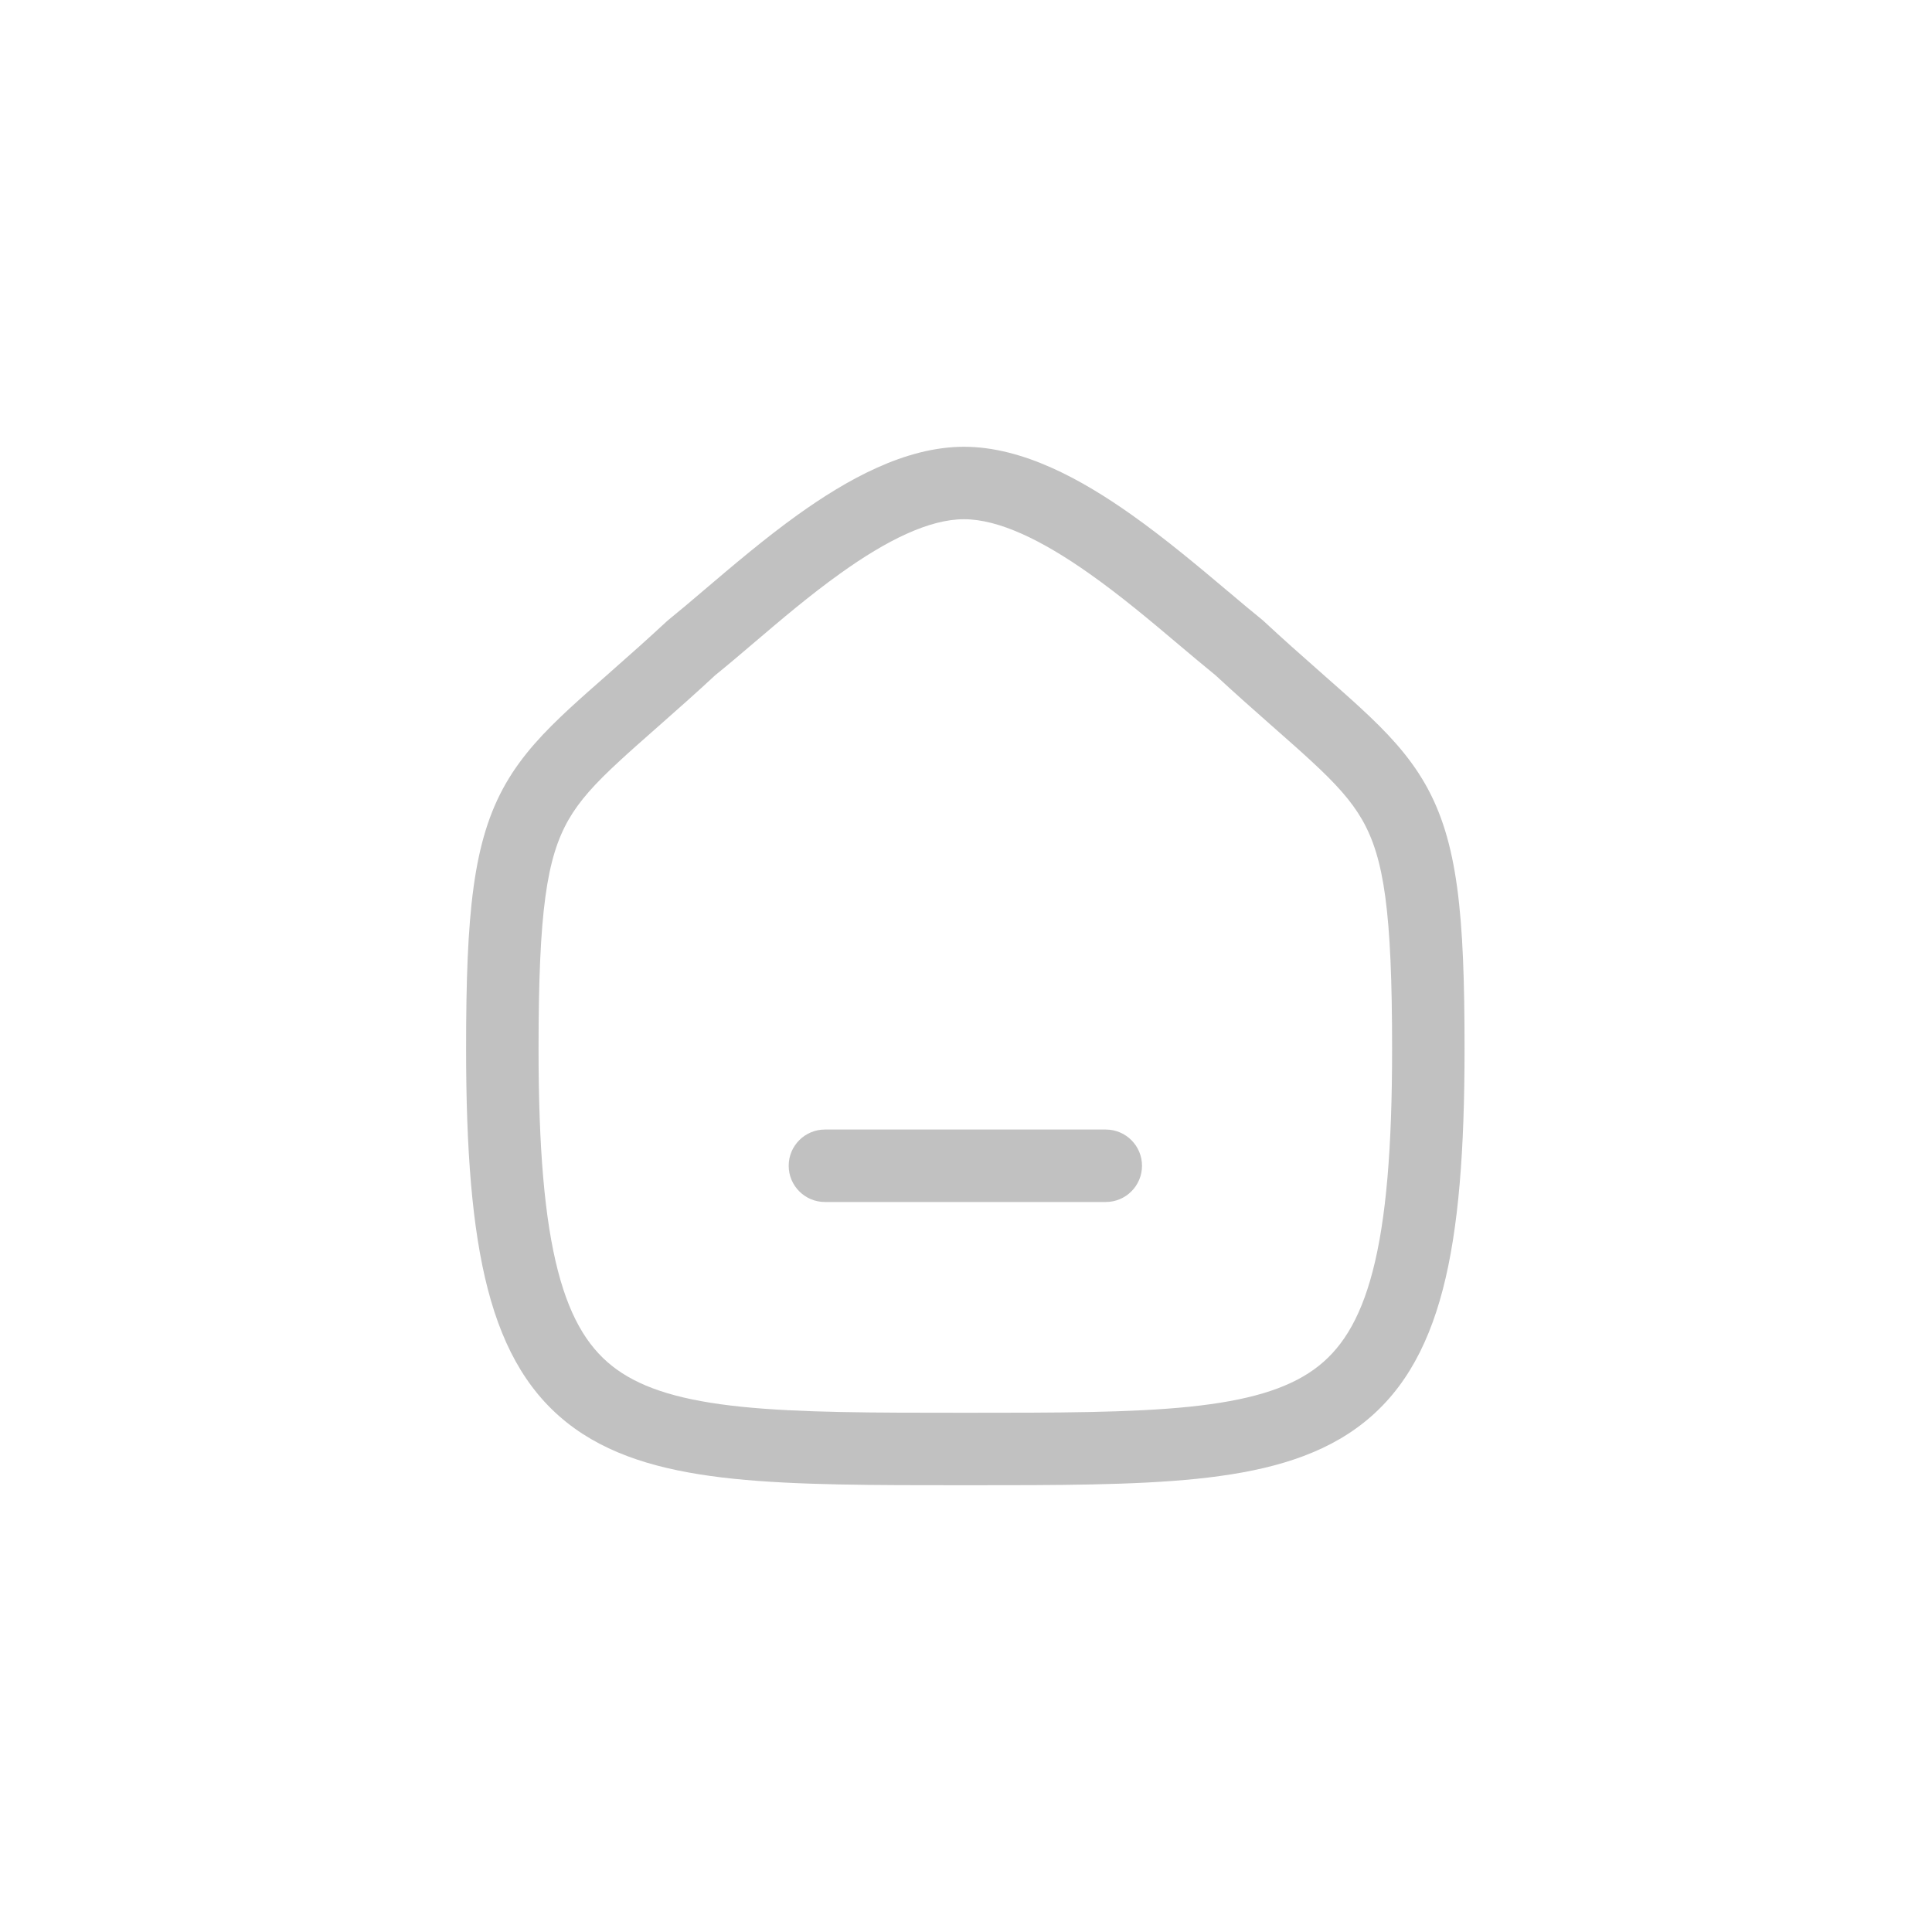<svg width="40" height="40" viewBox="0 0 40 40" fill="none" xmlns="http://www.w3.org/2000/svg">
<g clip-path="url(#clip0_324_321)">
<path fill-rule="evenodd" clip-rule="evenodd" d="M13.698 14.978C14.027 14.688 14.398 14.36 14.81 13.978C15.076 13.763 15.348 13.531 15.63 13.291L15.63 13.291C16.175 12.827 16.755 12.333 17.39 11.878C18.361 11.181 19.241 10.75 19.958 10.75C20.678 10.75 21.57 11.181 22.555 11.877C23.218 12.345 23.833 12.864 24.404 13.346C24.666 13.567 24.919 13.78 25.163 13.978C25.576 14.36 25.947 14.688 26.276 14.978L26.412 15.098L26.412 15.098C26.691 15.344 26.934 15.558 27.152 15.76C27.657 16.226 27.976 16.578 28.202 16.972C28.654 17.762 28.822 18.869 28.822 21.713C28.822 23.769 28.699 25.245 28.421 26.315C28.148 27.366 27.741 27.968 27.202 28.355C26.639 28.759 25.835 29 24.625 29.125C23.416 29.249 21.907 29.25 19.986 29.25C18.065 29.25 16.557 29.249 15.348 29.125C14.137 29 13.334 28.759 12.771 28.355C12.232 27.968 11.825 27.366 11.552 26.315C11.274 25.245 11.15 23.769 11.15 21.713C11.15 18.869 11.319 17.762 11.771 16.972C11.997 16.578 12.316 16.226 12.822 15.76C13.04 15.558 13.283 15.344 13.561 15.099L13.698 14.978ZM19.958 9.25C18.733 9.25 17.516 9.942 16.515 10.659C15.835 11.146 15.154 11.726 14.58 12.214L14.58 12.214L14.58 12.214C14.309 12.445 14.061 12.655 13.849 12.826C13.835 12.837 13.822 12.848 13.809 12.86C13.403 13.237 13.038 13.561 12.706 13.853L12.572 13.972L12.572 13.972C12.294 14.216 12.036 14.443 11.804 14.657C11.265 15.155 10.811 15.632 10.47 16.226C9.789 17.414 9.65 18.926 9.65 21.713C9.65 23.8 9.772 25.432 10.1 26.693C10.432 27.973 10.992 28.924 11.896 29.573C12.776 30.205 13.892 30.482 15.194 30.617C16.489 30.75 18.073 30.75 19.949 30.75H19.949H20.023H20.024C21.9 30.75 23.484 30.75 24.779 30.617C26.081 30.482 27.197 30.205 28.077 29.573C28.981 28.924 29.54 27.973 29.873 26.693C30.201 25.432 30.322 23.8 30.322 21.713C30.322 18.926 30.184 17.414 29.504 16.227C29.163 15.632 28.709 15.155 28.17 14.658C27.937 14.443 27.679 14.216 27.401 13.971L27.268 13.853C26.936 13.561 26.57 13.237 26.164 12.86C26.152 12.848 26.138 12.837 26.125 12.826C25.922 12.663 25.69 12.467 25.438 12.254L25.437 12.254C24.845 11.755 24.136 11.158 23.42 10.652C22.407 9.936 21.181 9.25 19.958 9.25ZM17.079 23.386C16.665 23.386 16.329 23.721 16.329 24.136C16.329 24.55 16.665 24.886 17.079 24.886H22.894C23.308 24.886 23.644 24.55 23.644 24.136C23.644 23.721 23.308 23.386 22.894 23.386H17.079Z" fill="#C1C1C1"/>
</g>
<defs>
<clipPath id="clip0_324_321">
<rect width="40" height="40" fill="white"/>
</clipPath>
</defs>
</svg>
